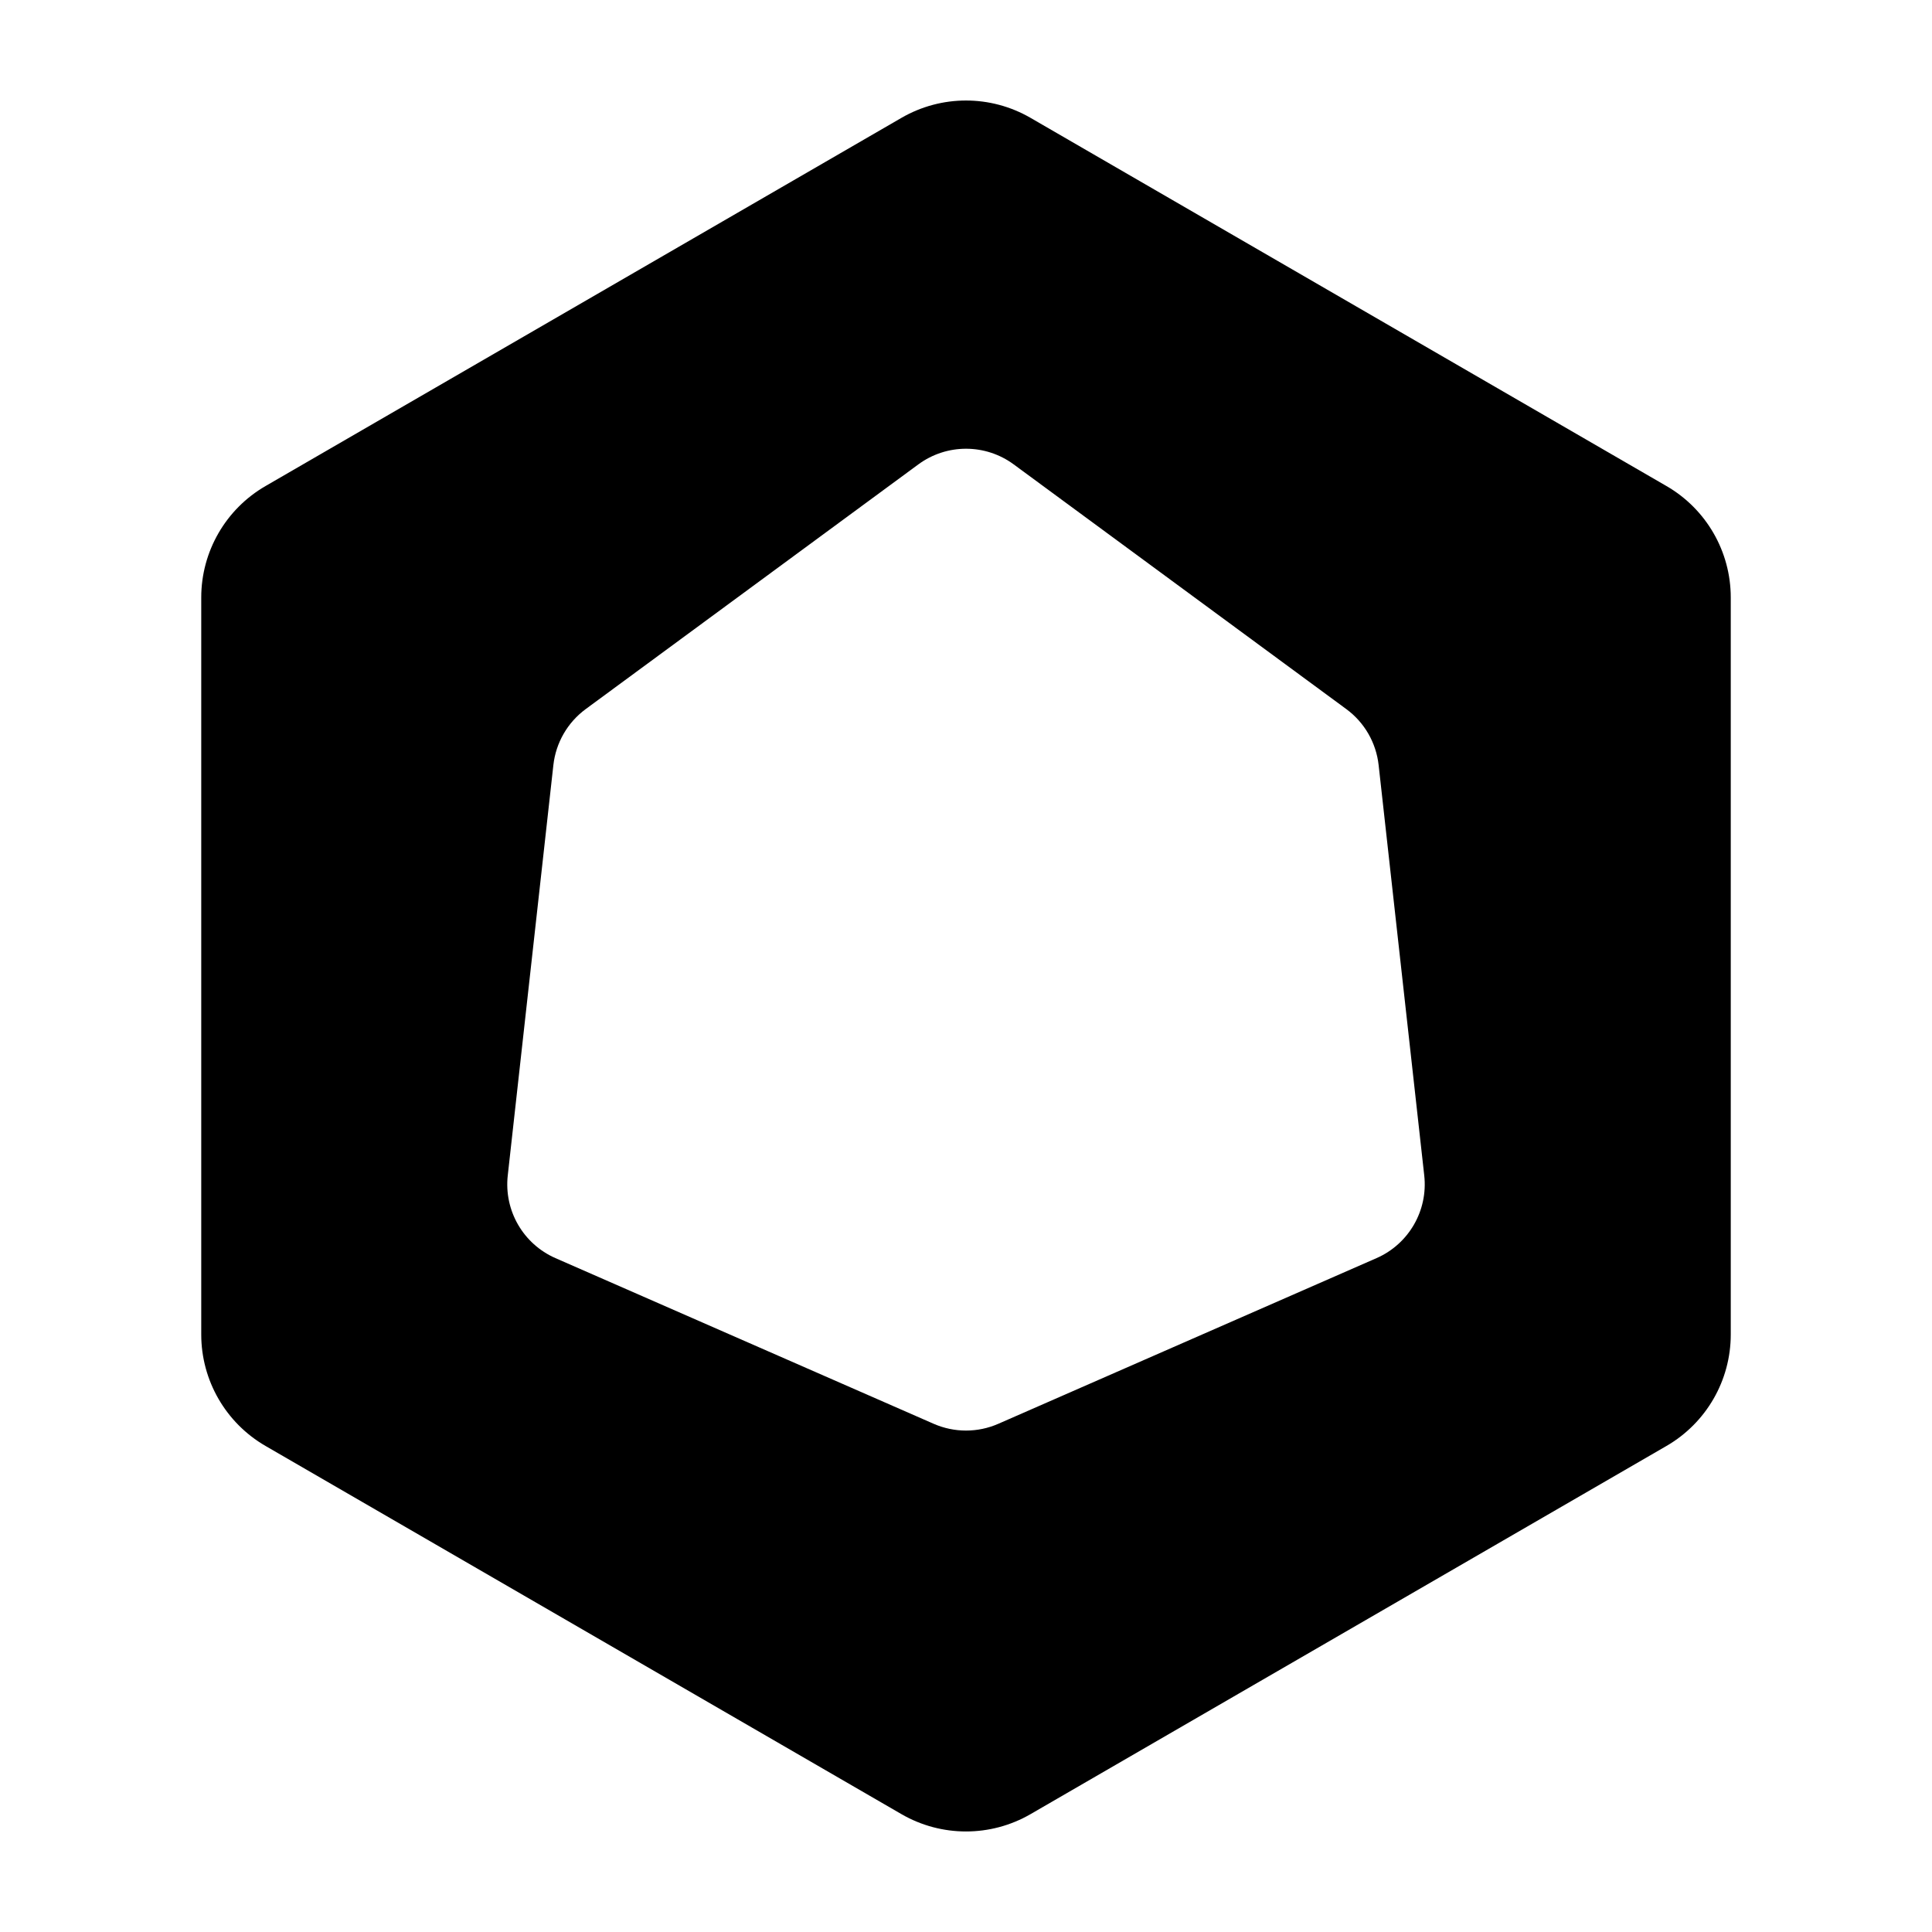 <svg width="80" height="80" viewBox="0 0 80 80" fill="none" xmlns="http://www.w3.org/2000/svg">
<path fill-rule="evenodd" clip-rule="evenodd" d="M71.667 24.741C71.667 22.838 70.653 21.079 69.005 20.126L42.672 4.88C41.019 3.923 38.981 3.923 37.328 4.88L10.995 20.126C9.347 21.079 8.333 22.838 8.333 24.741V55.258C8.333 57.161 9.347 58.92 10.995 59.874L37.328 75.12C38.981 76.076 41.019 76.076 42.672 75.12L69.005 59.874C70.653 58.92 71.667 57.161 71.667 55.258V24.741ZM58.975 48.674C59.136 50.124 58.336 51.51 57 52.096L41.339 58.956C40.486 59.33 39.516 59.33 38.663 58.957L23 52.096C21.664 51.51 20.864 50.124 21.025 48.674L22.914 31.68C23.017 30.755 23.502 29.915 24.251 29.363L38.026 19.23C39.201 18.365 40.801 18.365 41.976 19.23L55.749 29.363C56.499 29.915 56.983 30.755 57.086 31.68L58.975 48.674Z" fill="currentColor"/>
</svg>

